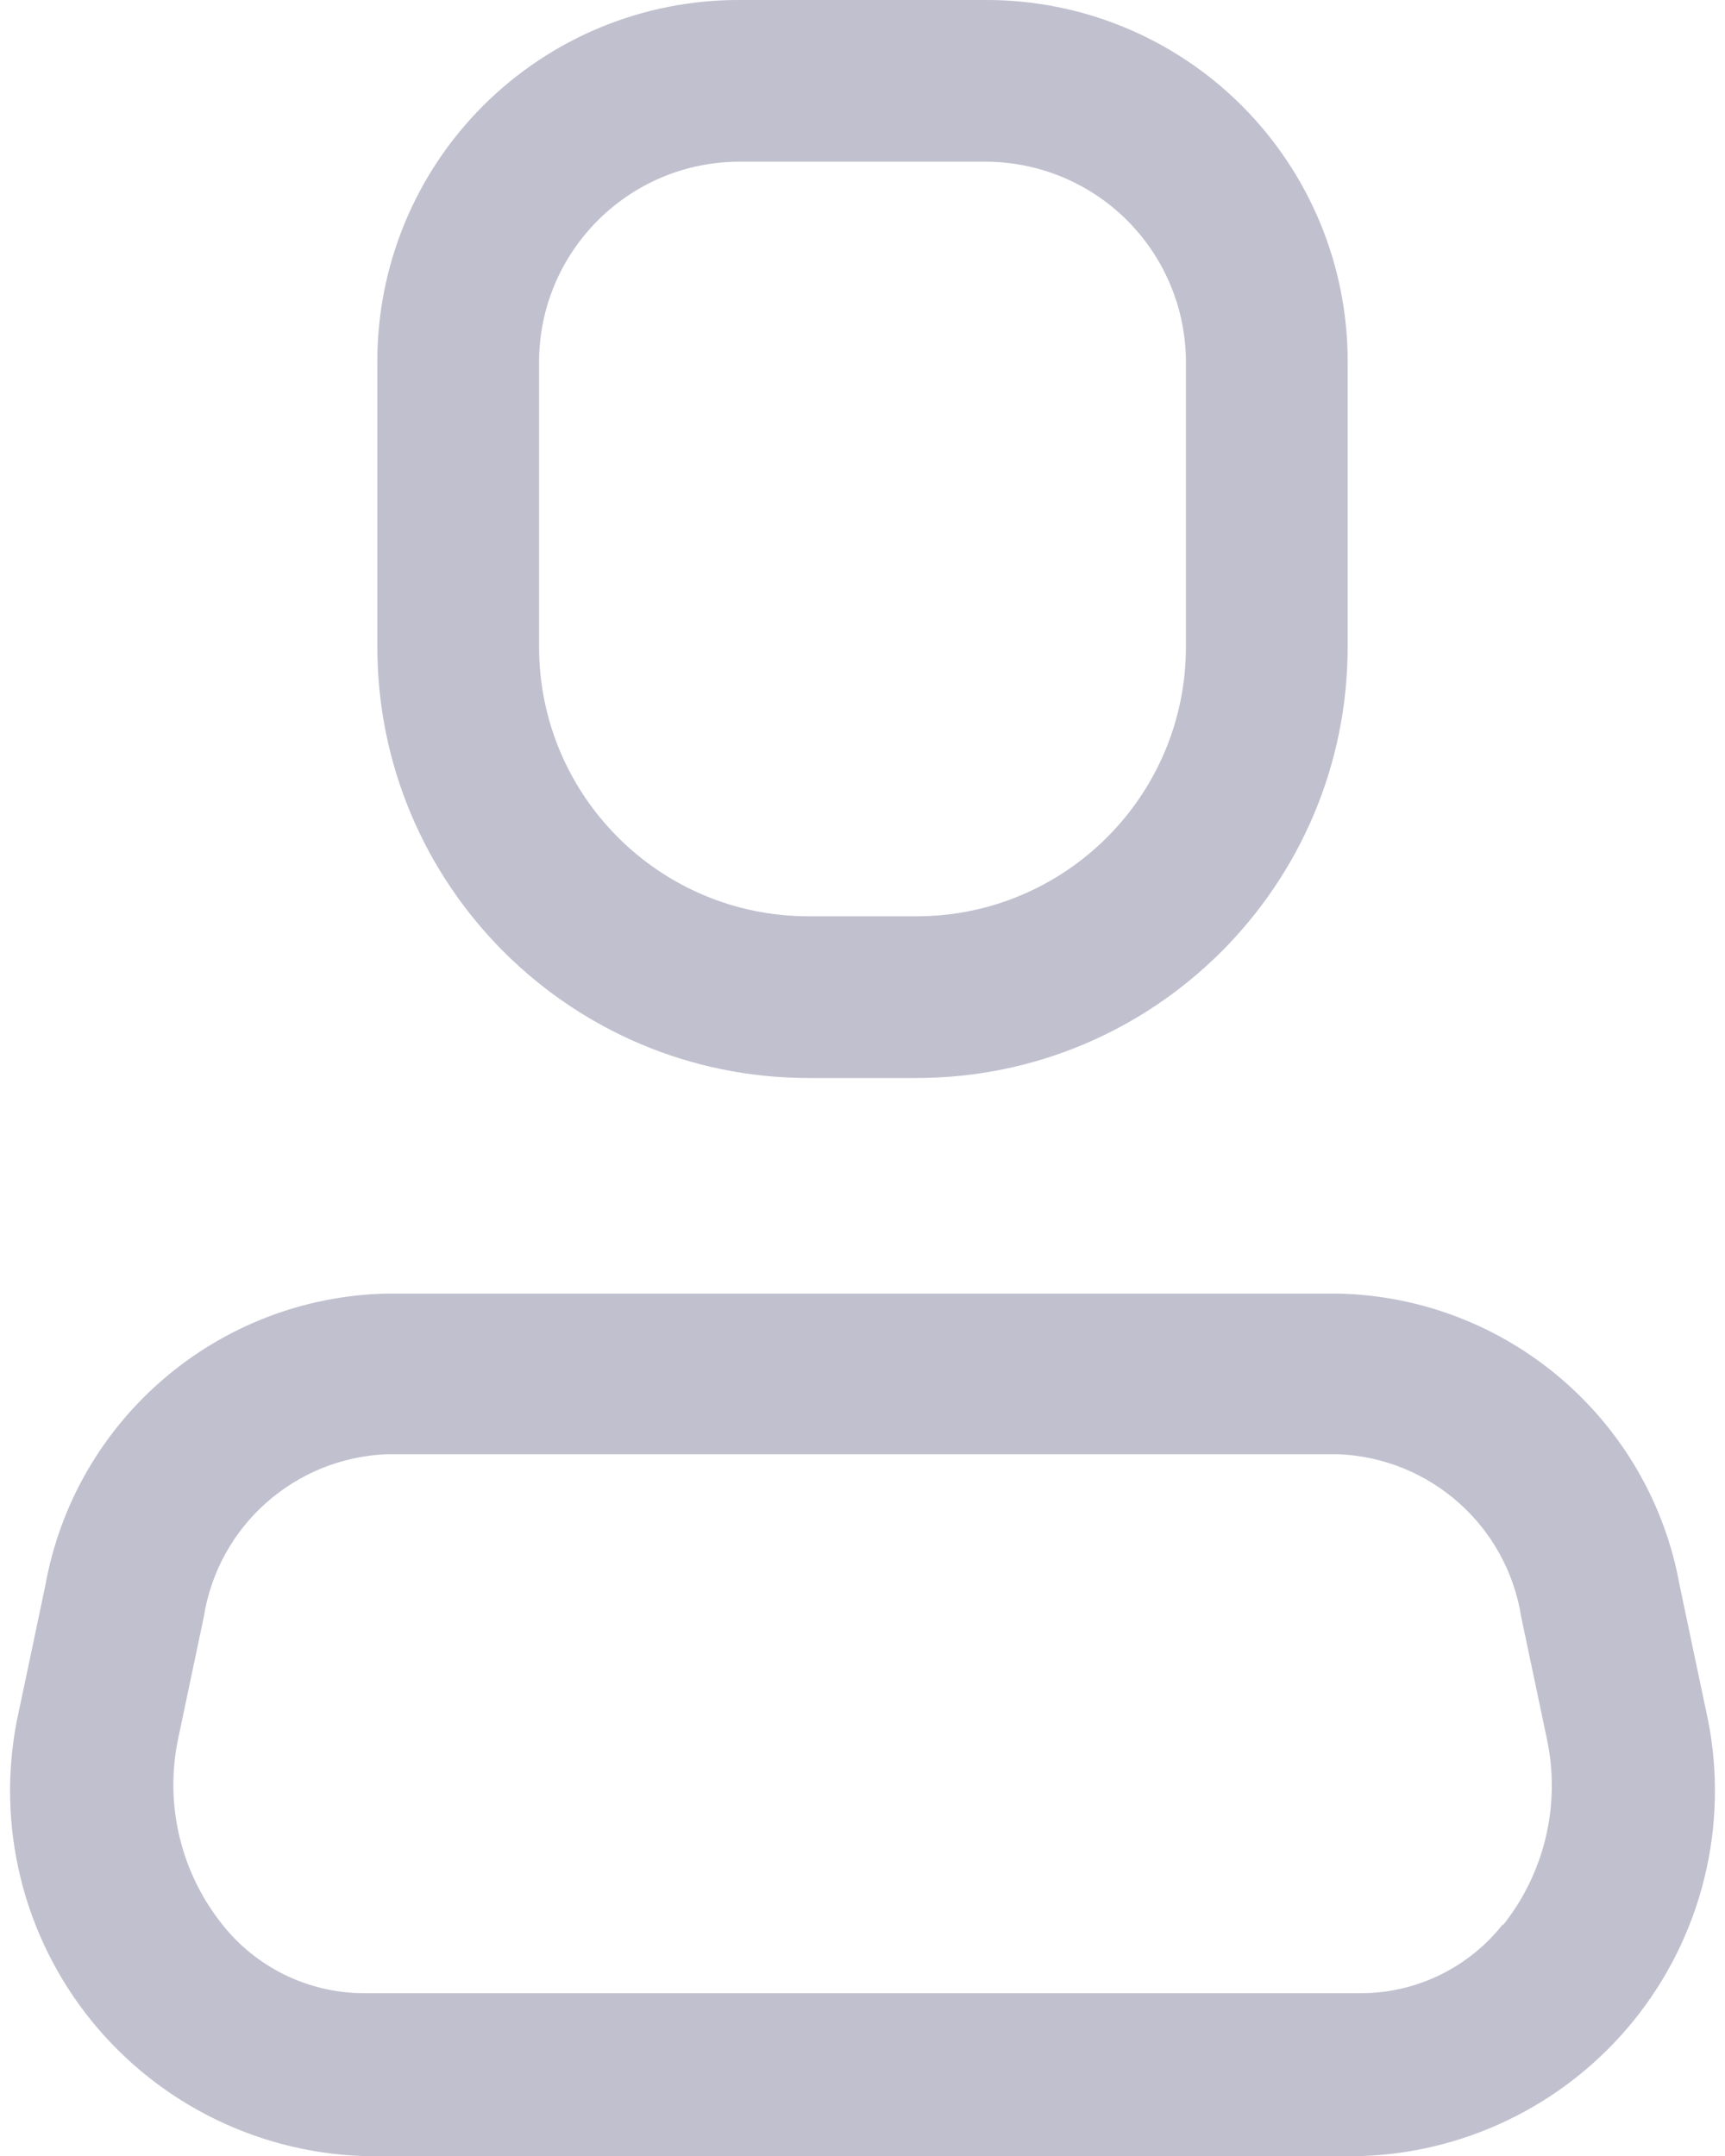 <svg width="16" height="20" viewBox="0 0 16 20" fill="none" xmlns="http://www.w3.org/2000/svg">
<path fill-rule="evenodd" clip-rule="evenodd" d="M15.58 14.71L15.82 15.85C16.047 16.836 15.823 17.871 15.208 18.674C14.592 19.477 13.651 19.963 12.64 20H3.36C2.349 19.963 1.408 19.477 0.792 18.674C0.177 17.871 -0.047 16.836 0.18 15.85L0.42 14.71C0.696 13.167 2.023 12.033 3.59 12H12.41C13.977 12.033 15.304 13.167 15.58 14.71ZM12.64 18.49C13.148 18.484 13.626 18.249 13.94 17.85V17.86C14.326 17.376 14.476 16.746 14.35 16.14L14.11 15C13.977 14.155 13.265 13.523 12.41 13.49H3.59C2.735 13.523 2.023 14.155 1.89 15L1.65 16.14C1.527 16.743 1.677 17.369 2.06 17.85C2.374 18.249 2.852 18.484 3.36 18.49H12.64Z" fill="#C0C0CF"/>
<path fill-rule="evenodd" clip-rule="evenodd" d="M8.5 10H7.5C5.291 10 3.5 8.209 3.5 6V3.36C3.497 2.468 3.85 1.612 4.481 0.981C5.112 0.35 5.968 -0.003 6.86 1.49917e-05H9.14C10.032 -0.003 10.888 0.35 11.519 0.981C12.149 1.612 12.503 2.468 12.5 3.36V6C12.5 8.209 10.709 10 8.5 10ZM6.86 1.5C5.833 1.5 5 2.333 5 3.36V6C5 7.381 6.119 8.5 7.5 8.5H8.5C9.881 8.5 11 7.381 11 6V3.36C11 2.867 10.804 2.394 10.455 2.045C10.106 1.696 9.633 1.5 9.14 1.5H6.86Z" fill="#C0C0CF"/>
</svg>
